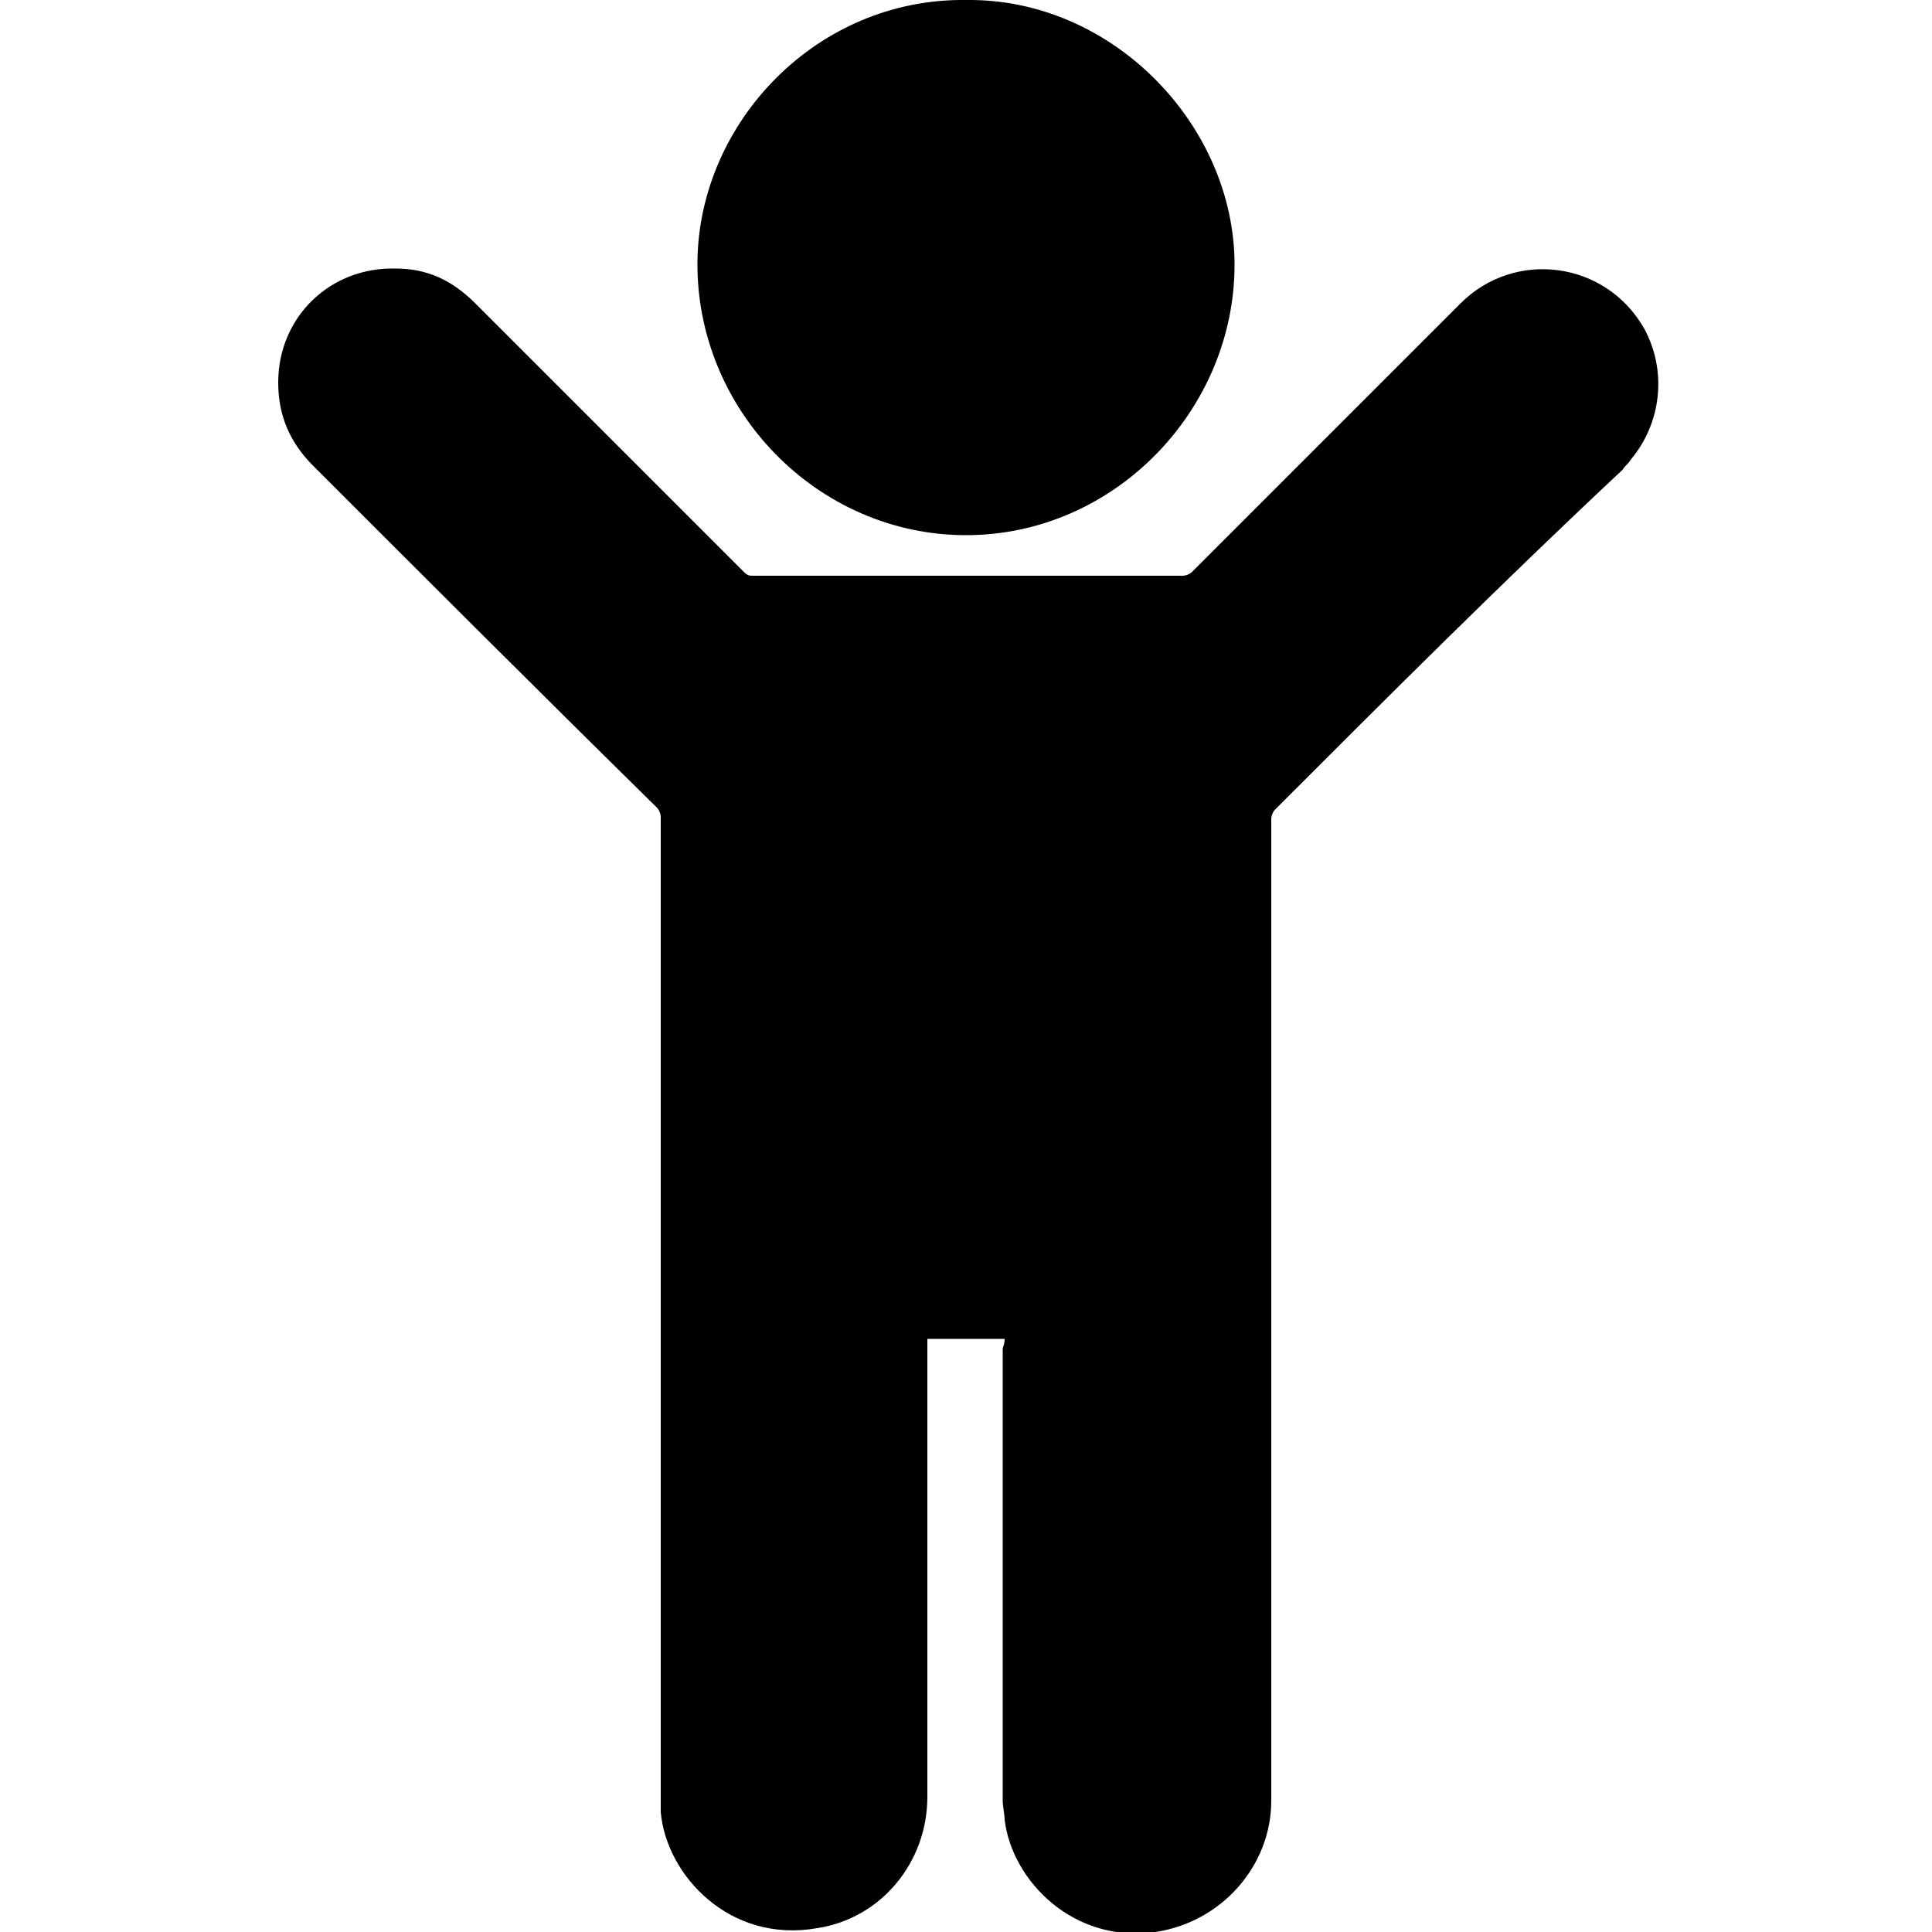 <?xml version="1.0" encoding="utf-8"?>
<!-- Generator: Adobe Illustrator 23.1.1, SVG Export Plug-In . SVG Version: 6.00 Build 0)  -->
<svg version="1.1" id="Layer_1" xmlns="http://www.w3.org/2000/svg" xmlns:xlink="http://www.w3.org/1999/xlink" x="0px" y="0px"
	 viewBox="0 0 100 100" style="enable-background:new 0 0 100 100;" xml:space="preserve">
<g>
	<path d="M52,69.3c-1.3,0-2.6,0-4,0c0,0.1,0,0.2,0,0.3c0,7.8,0,15.6,0,23.4c0,3.4-2.4,6.3-5.7,6.8c-4.5,0.8-7.8-2.7-8.1-6
		c0-0.3,0-0.5,0-0.8c0-16.9,0-33.8,0-50.7c0-0.2-0.1-0.4-0.2-0.5C28,35.9,22.1,30,16.2,24.1c-1.2-1.2-1.8-2.6-1.8-4.3
		c0-3.4,2.7-6,6.1-5.9c1.6,0,2.9,0.6,4.1,1.8c4.6,4.6,9.2,9.2,13.9,13.9c0.2,0.2,0.3,0.2,0.5,0.2c7.4,0,14.8,0,22.2,0
		c0.2,0,0.4-0.1,0.5-0.2c4.6-4.6,9.2-9.2,13.9-13.9c2.8-2.8,7.5-2.2,9.5,1.3c1.2,2.2,0.9,4.9-0.7,6.8c-0.1,0.2-0.3,0.3-0.4,0.5
		C77.8,30.1,71.9,36,66,41.9c-0.1,0.1-0.2,0.3-0.2,0.5c0,16.9,0,33.8,0,50.8c0,3.4-2.6,6.3-6,6.8c-4.2,0.6-7.4-2.6-7.8-5.8
		c0-0.3-0.1-0.7-0.1-1c0-7.8,0-15.6,0-23.4C52,69.5,52,69.4,52,69.3z"/>
	<path d="M50,0c7.6-0.1,13.9,6.5,13.9,13.7c0,7.5-6.2,14-13.9,14c-7.7,0-14-6.5-13.9-14.2C36.2,6.3,42.3-0.1,50,0z"/>
</g>
</svg>
